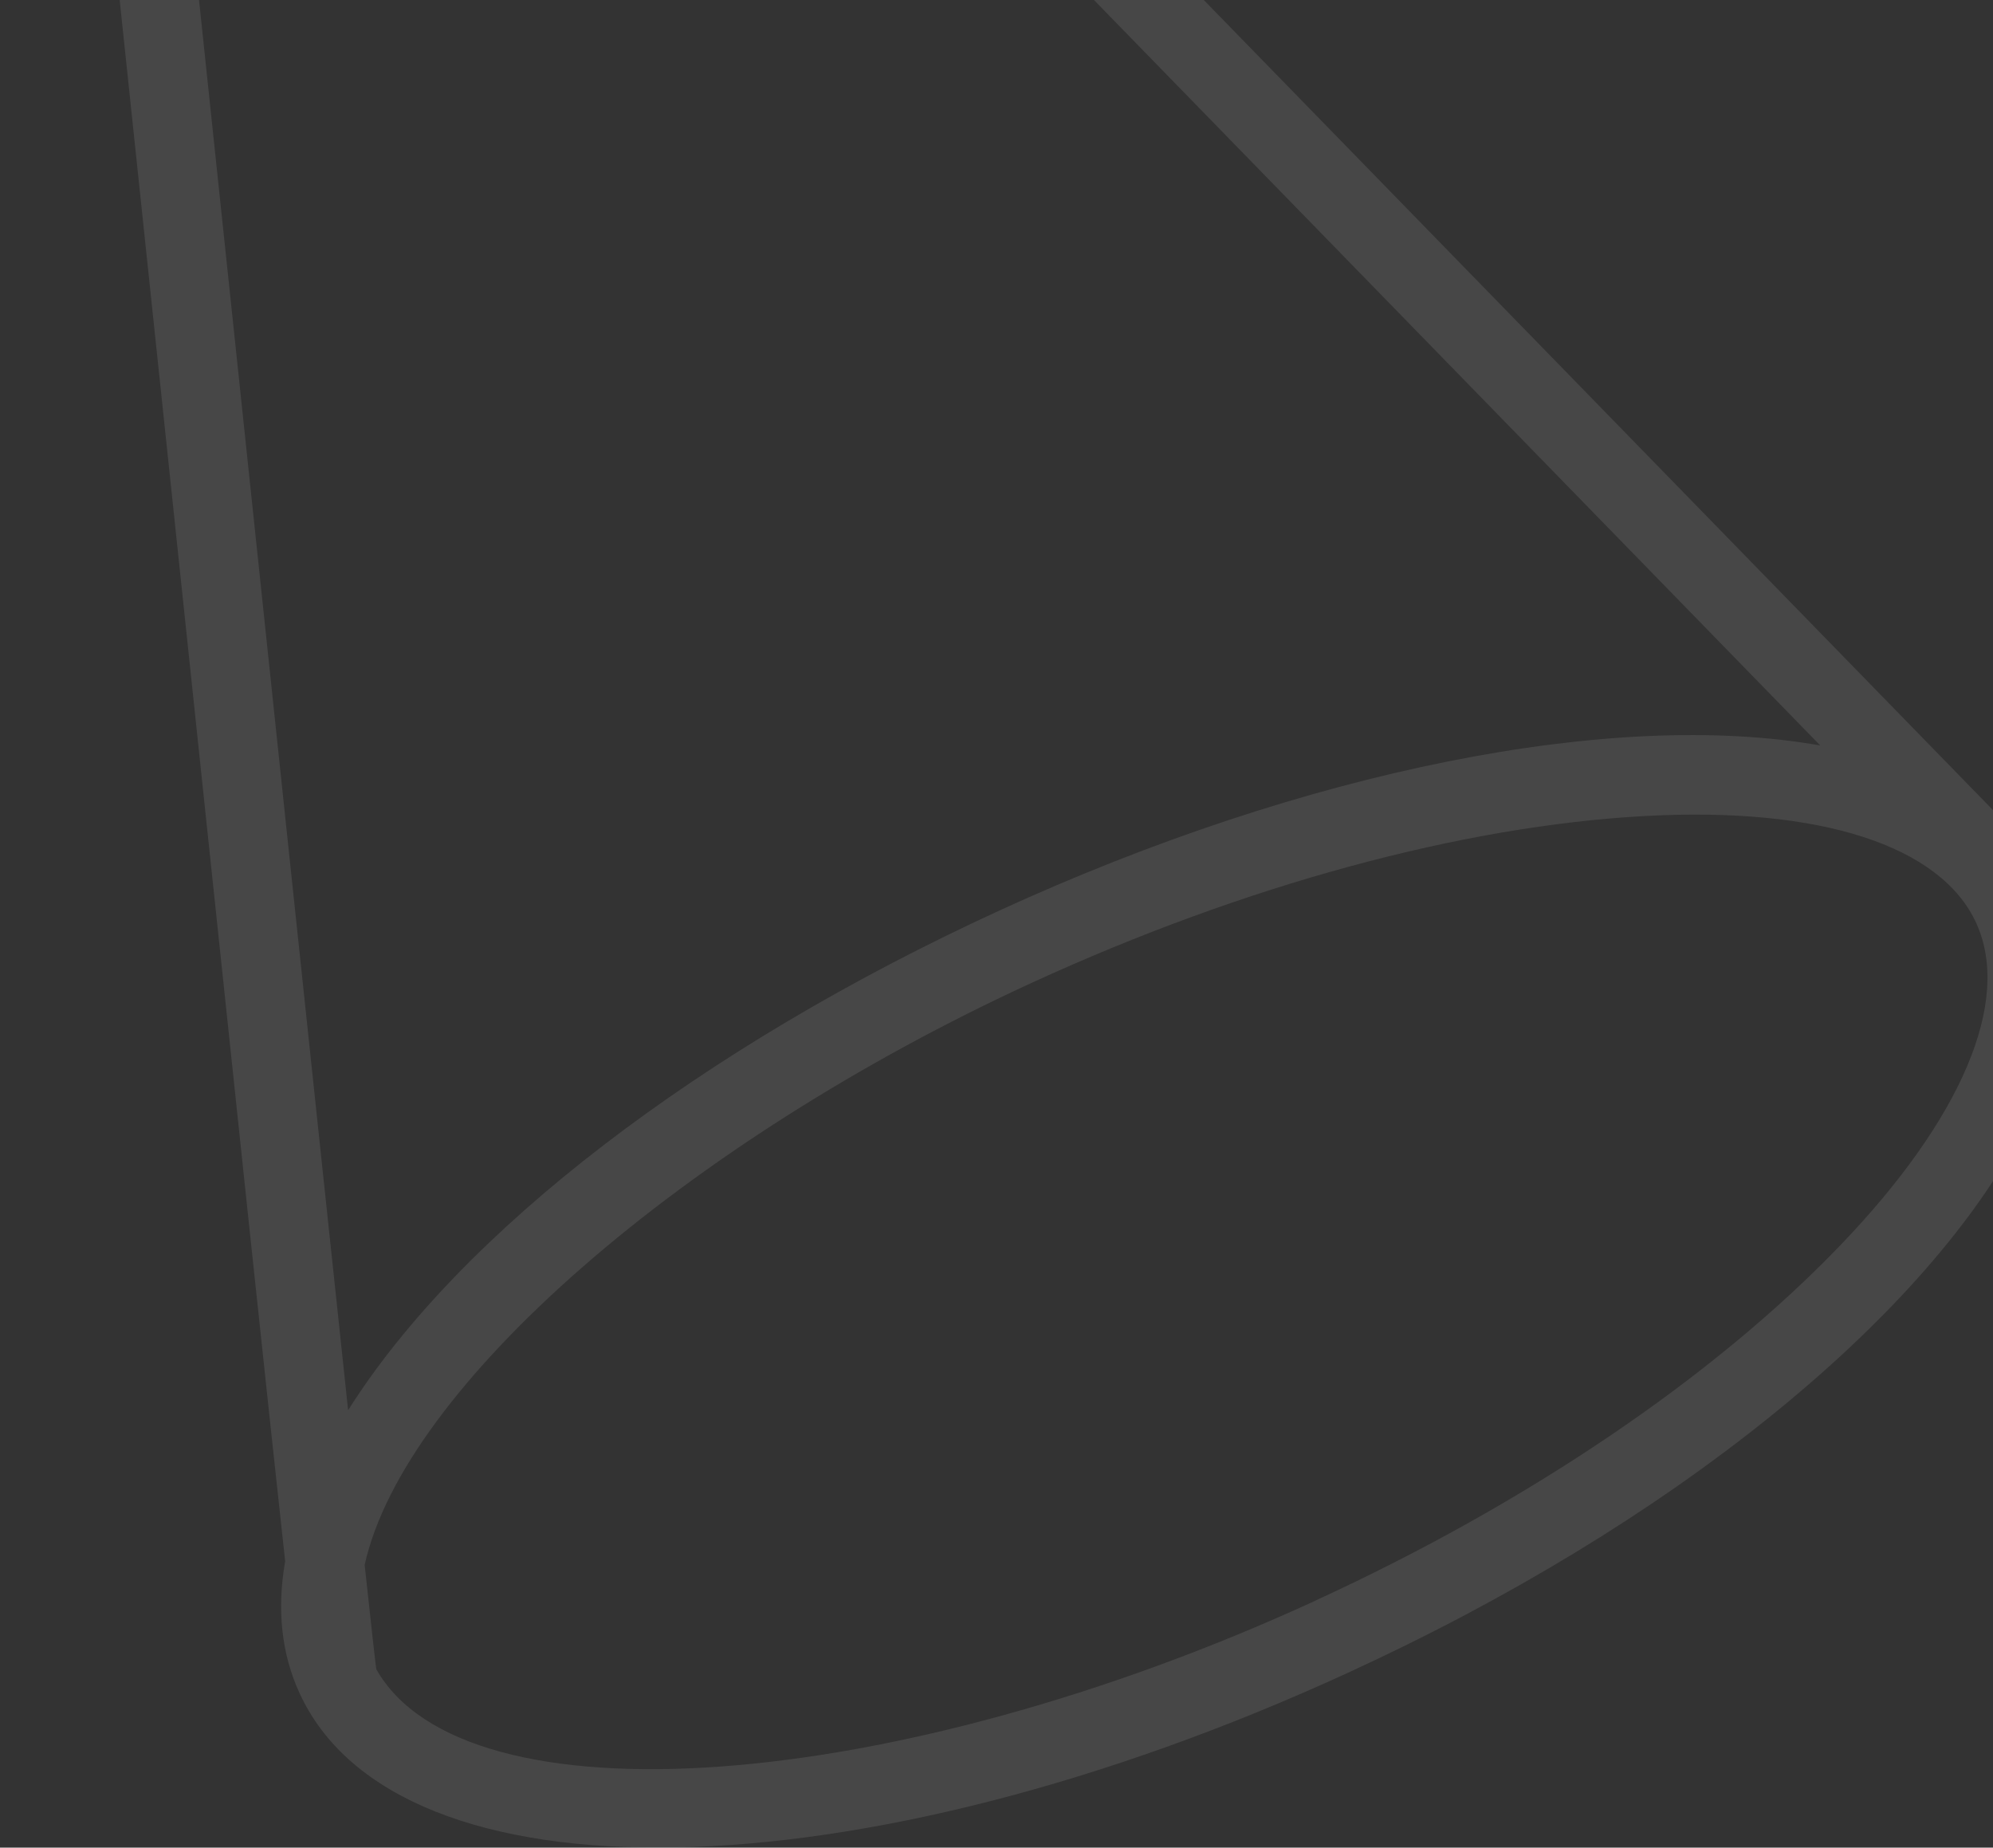 <svg width="137" height="127" viewBox="0 0 137 127" fill="none" xmlns="http://www.w3.org/2000/svg">
<rect x="0" y="0" width="137" height="127" fill="#333333" stroke="none"/>
<path d="M1.559 -80.744C0.524 -80.251 -0.104 -79.144 0.014 -78.004C0.014 -78.004 5.089 -29.658 10.198 18.689C12.745 42.871 15.307 67.052 17.226 85.193C18.346 95.71 19.093 102.687 19.602 107.316C19.025 110.634 19.347 113.68 20.586 116.369C27.291 131.055 58.947 130.459 92.639 114.991C115.095 104.695 131.967 90.775 138.74 78.284C142.134 72.022 143 66.133 140.759 61.215C140.403 60.433 139.962 59.667 139.419 58.918C139.334 58.34 139.079 57.829 138.689 57.42L4.631 -80.183C3.833 -80.999 2.594 -81.238 1.542 -80.744H1.559ZM6.227 -70.789L125.127 51.243C110.937 48.725 89.771 52.928 68.723 62.577C48.1 72.038 31.636 84.716 23.93 96.935C19.687 57.148 9.706 -37.758 6.447 -68.679L6.227 -70.806V-70.789ZM90.399 110.038C61.306 123.397 31.942 125.49 25.865 114.735C25.814 114.395 25.526 111.842 25.067 107.571C27.766 95.335 47.031 78.522 70.981 67.529C85.561 60.841 100.498 56.774 113.042 56.093C125.11 55.429 133.427 58.118 135.854 63.462C138.281 68.805 134.887 76.871 126.502 85.601C117.794 94.672 104.962 103.351 90.382 110.038H90.399Z" fill="white" fill-opacity="0.1"/>
</svg>
